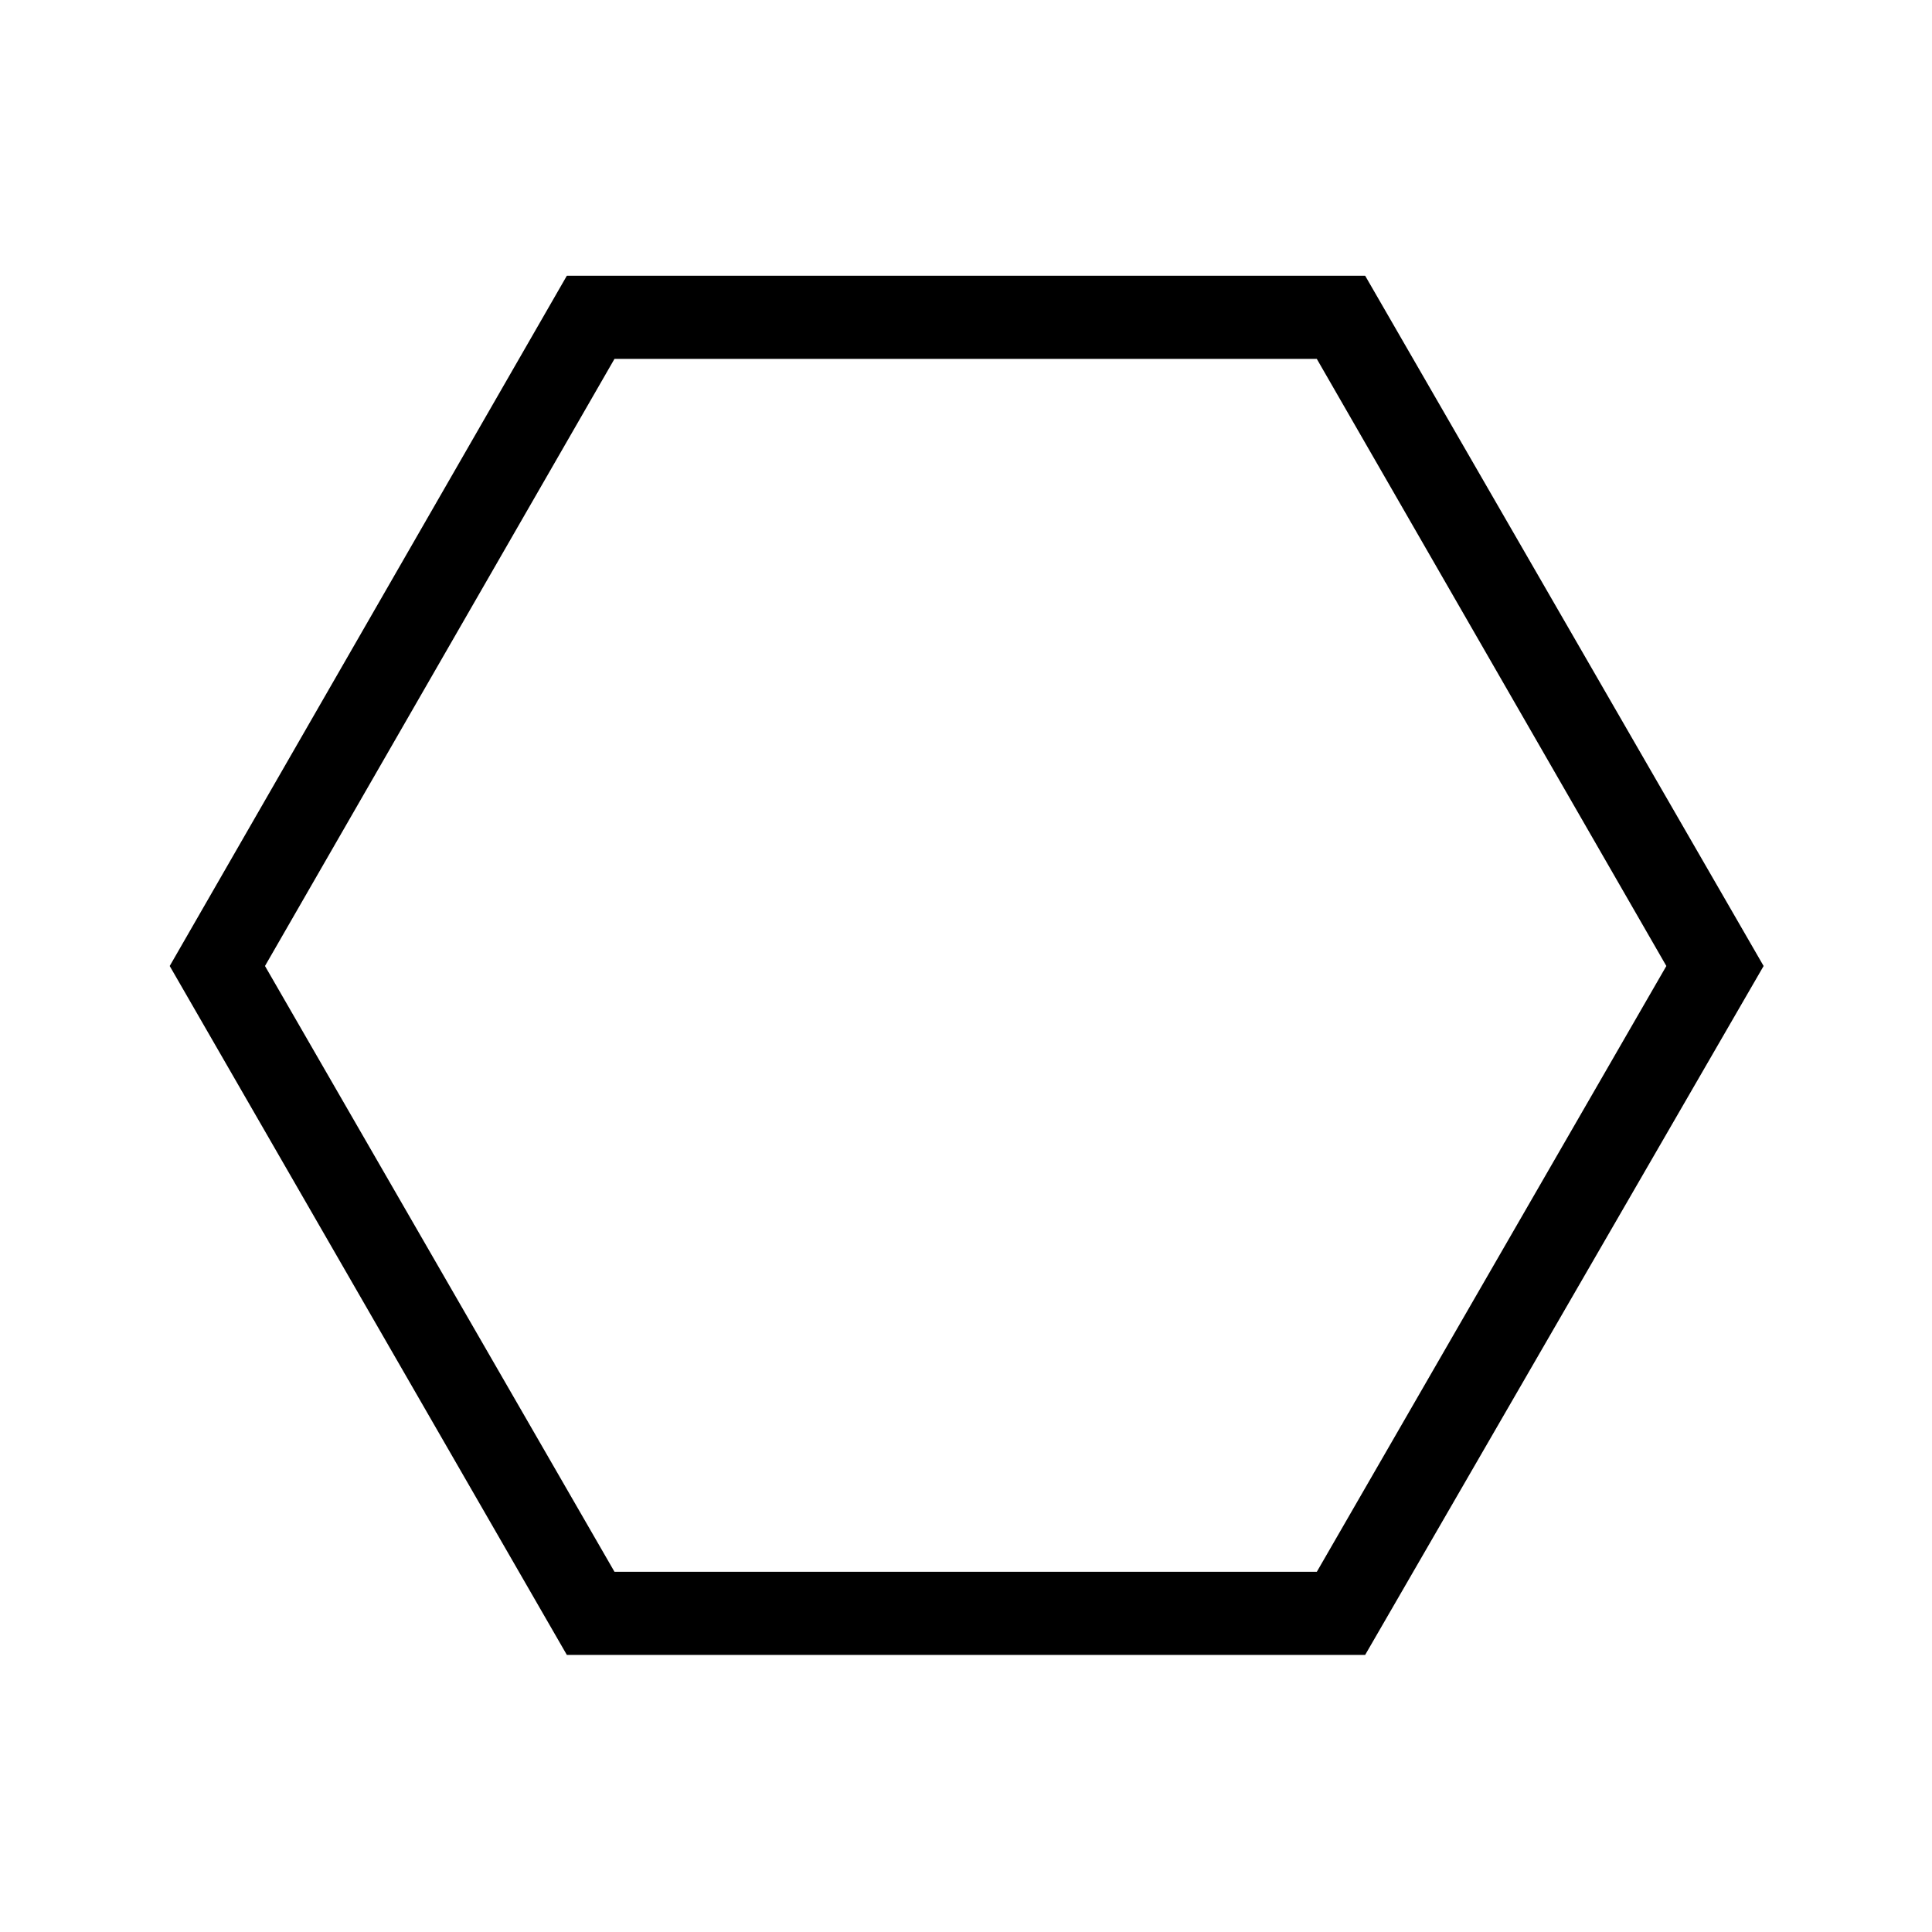 <svg xmlns="http://www.w3.org/2000/svg" height="40" viewBox="0 -960 960 960" width="40"><path d="M281.67-137.67 84.33-480l197.34-343h396.66l198 343-198 342.33H281.67ZM305.33-179h349L828-480 654.31-781.67H305.33L131.67-480l173.66 301ZM480-480Z"/></svg>